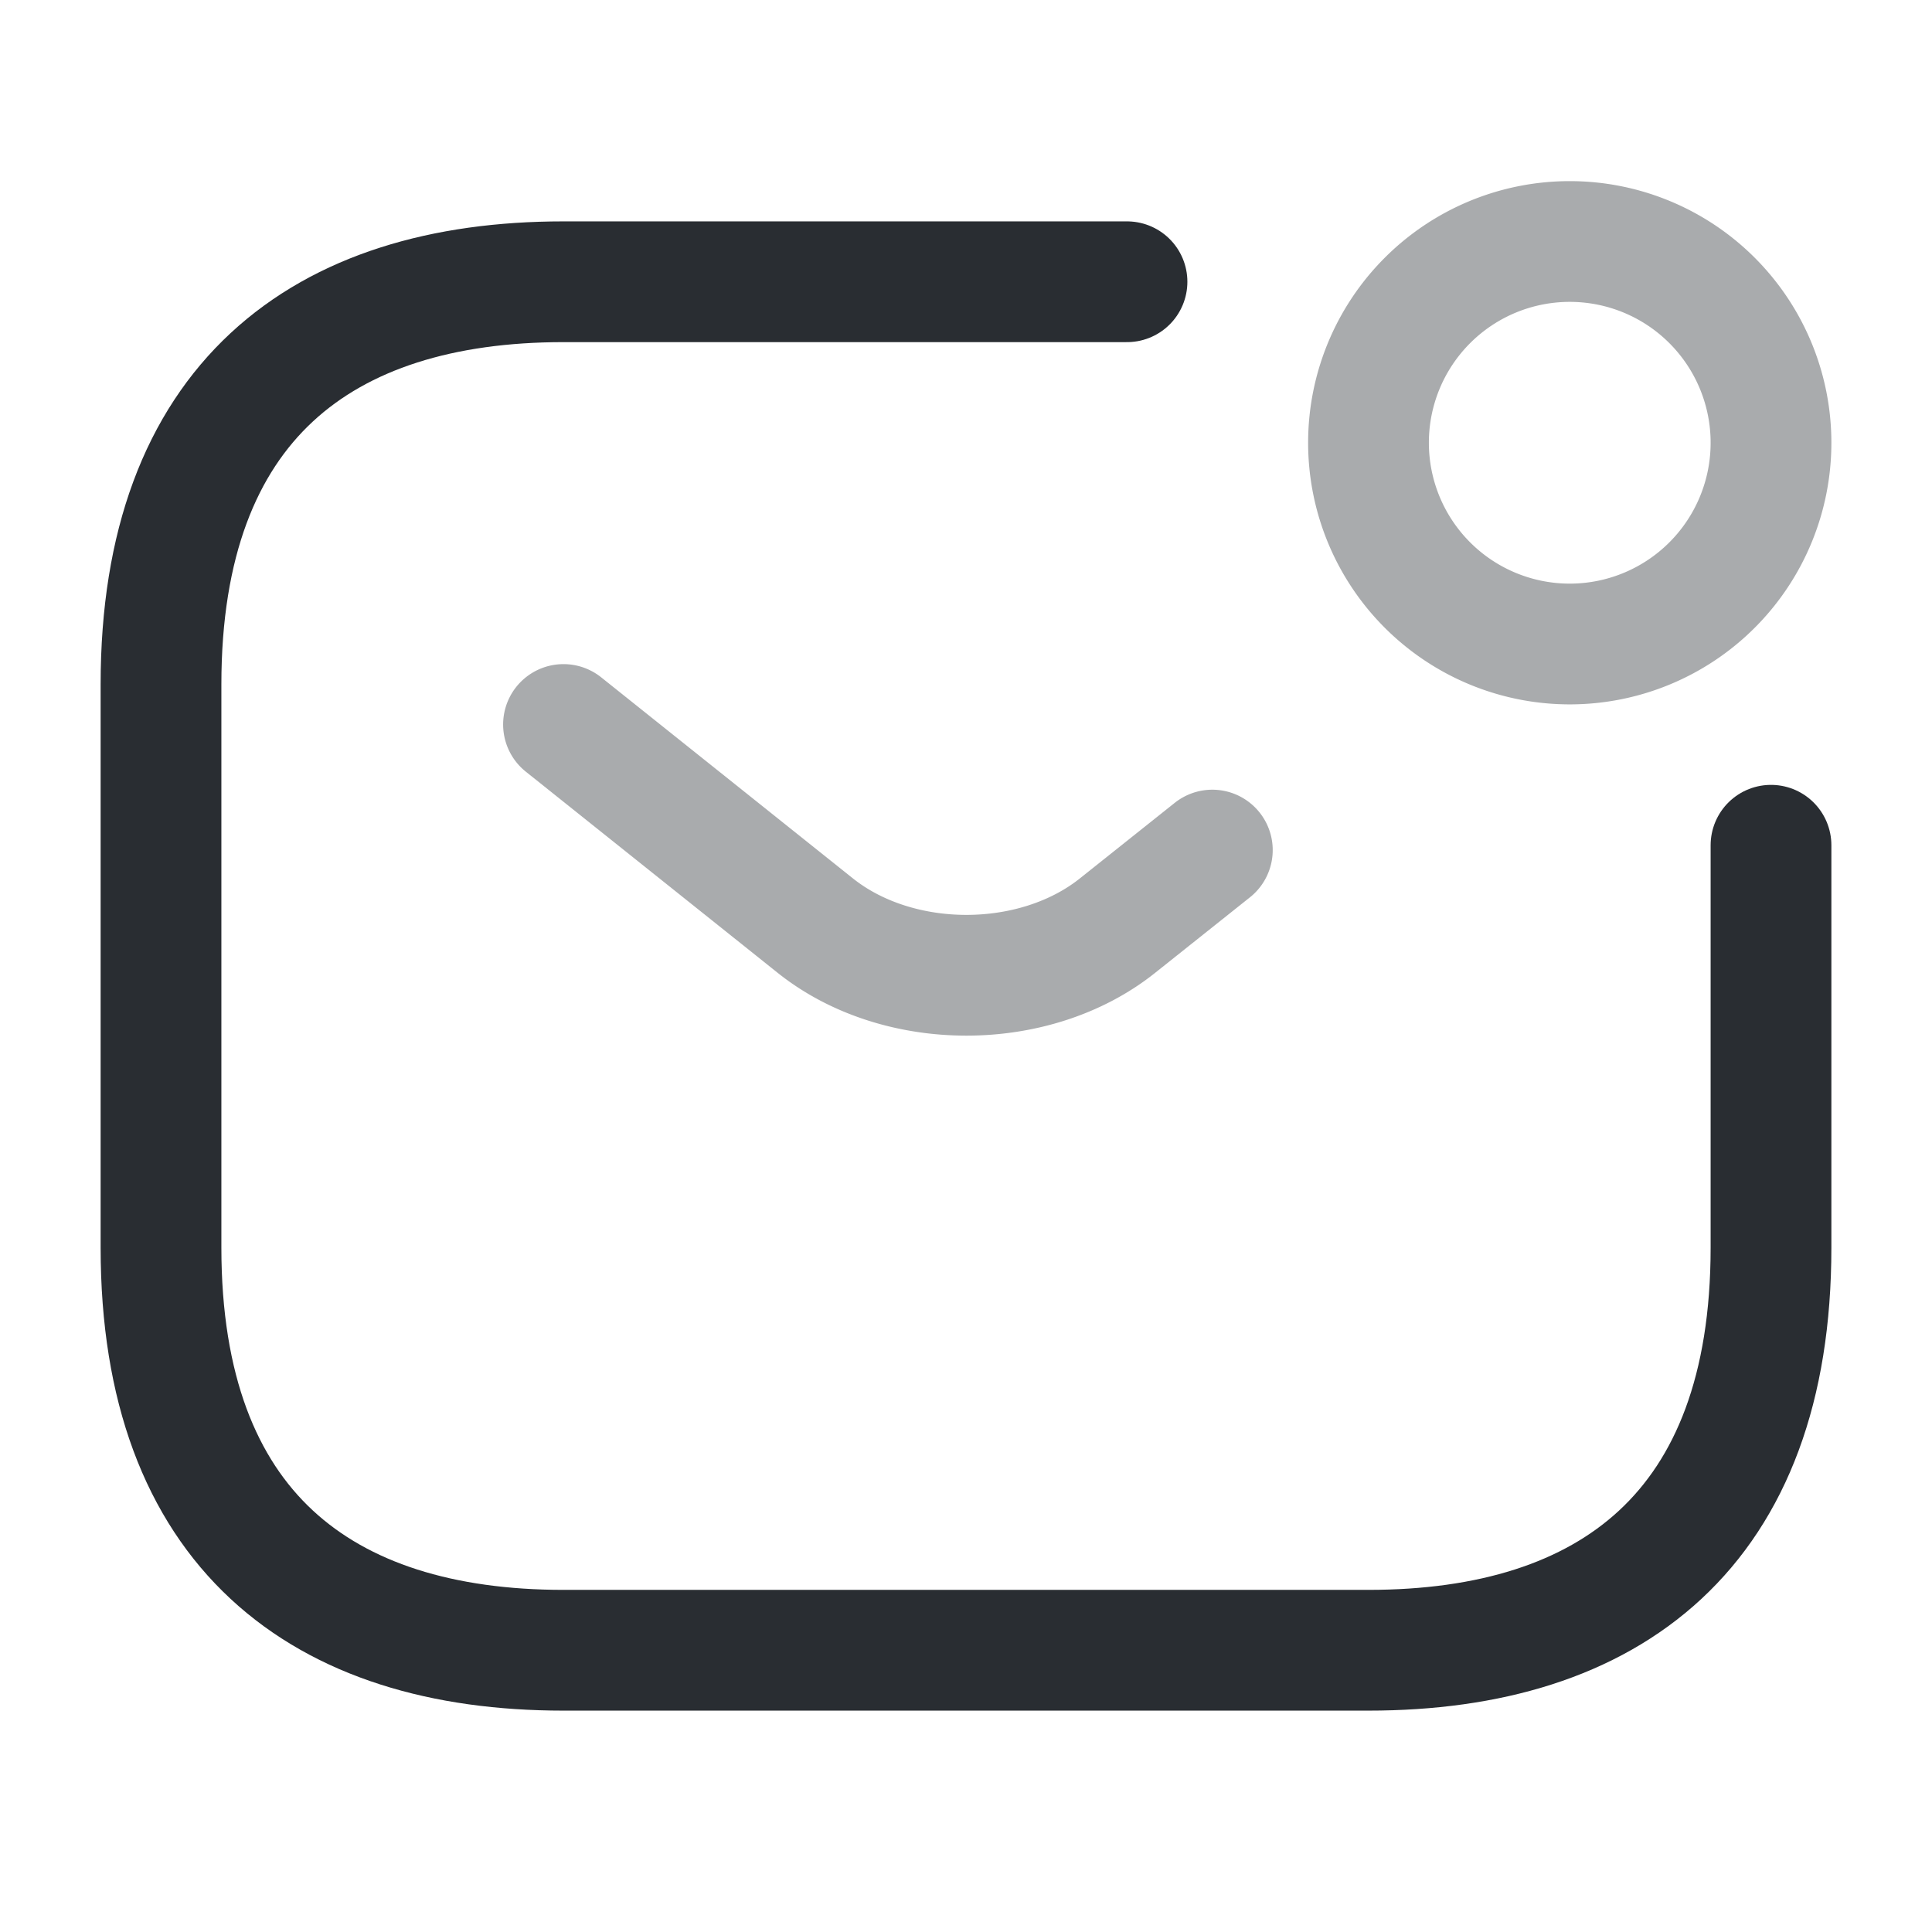 <svg width="24" height="24" fill="none" xmlns="http://www.w3.org/2000/svg"><path d="M22 10.5v5c0 3.5-2 5-5 5H7c-3 0-5-1.5-5-5v-7c0-3.5 2-5 5-5h7" stroke="#292D32" stroke-width="1.5" stroke-miterlimit="10" stroke-linecap="round" stroke-linejoin="round"/><path opacity=".4" d="m7 9 3.13 2.5c1.03.82 2.72.82 3.75 0l1.18-.94M19.5 8a2.5 2.5 0 1 0 0-5 2.5 2.5 0 0 0 0 5Z" stroke="#292D32" stroke-width="1.5" stroke-miterlimit="10" stroke-linecap="round" stroke-linejoin="round"/></svg>